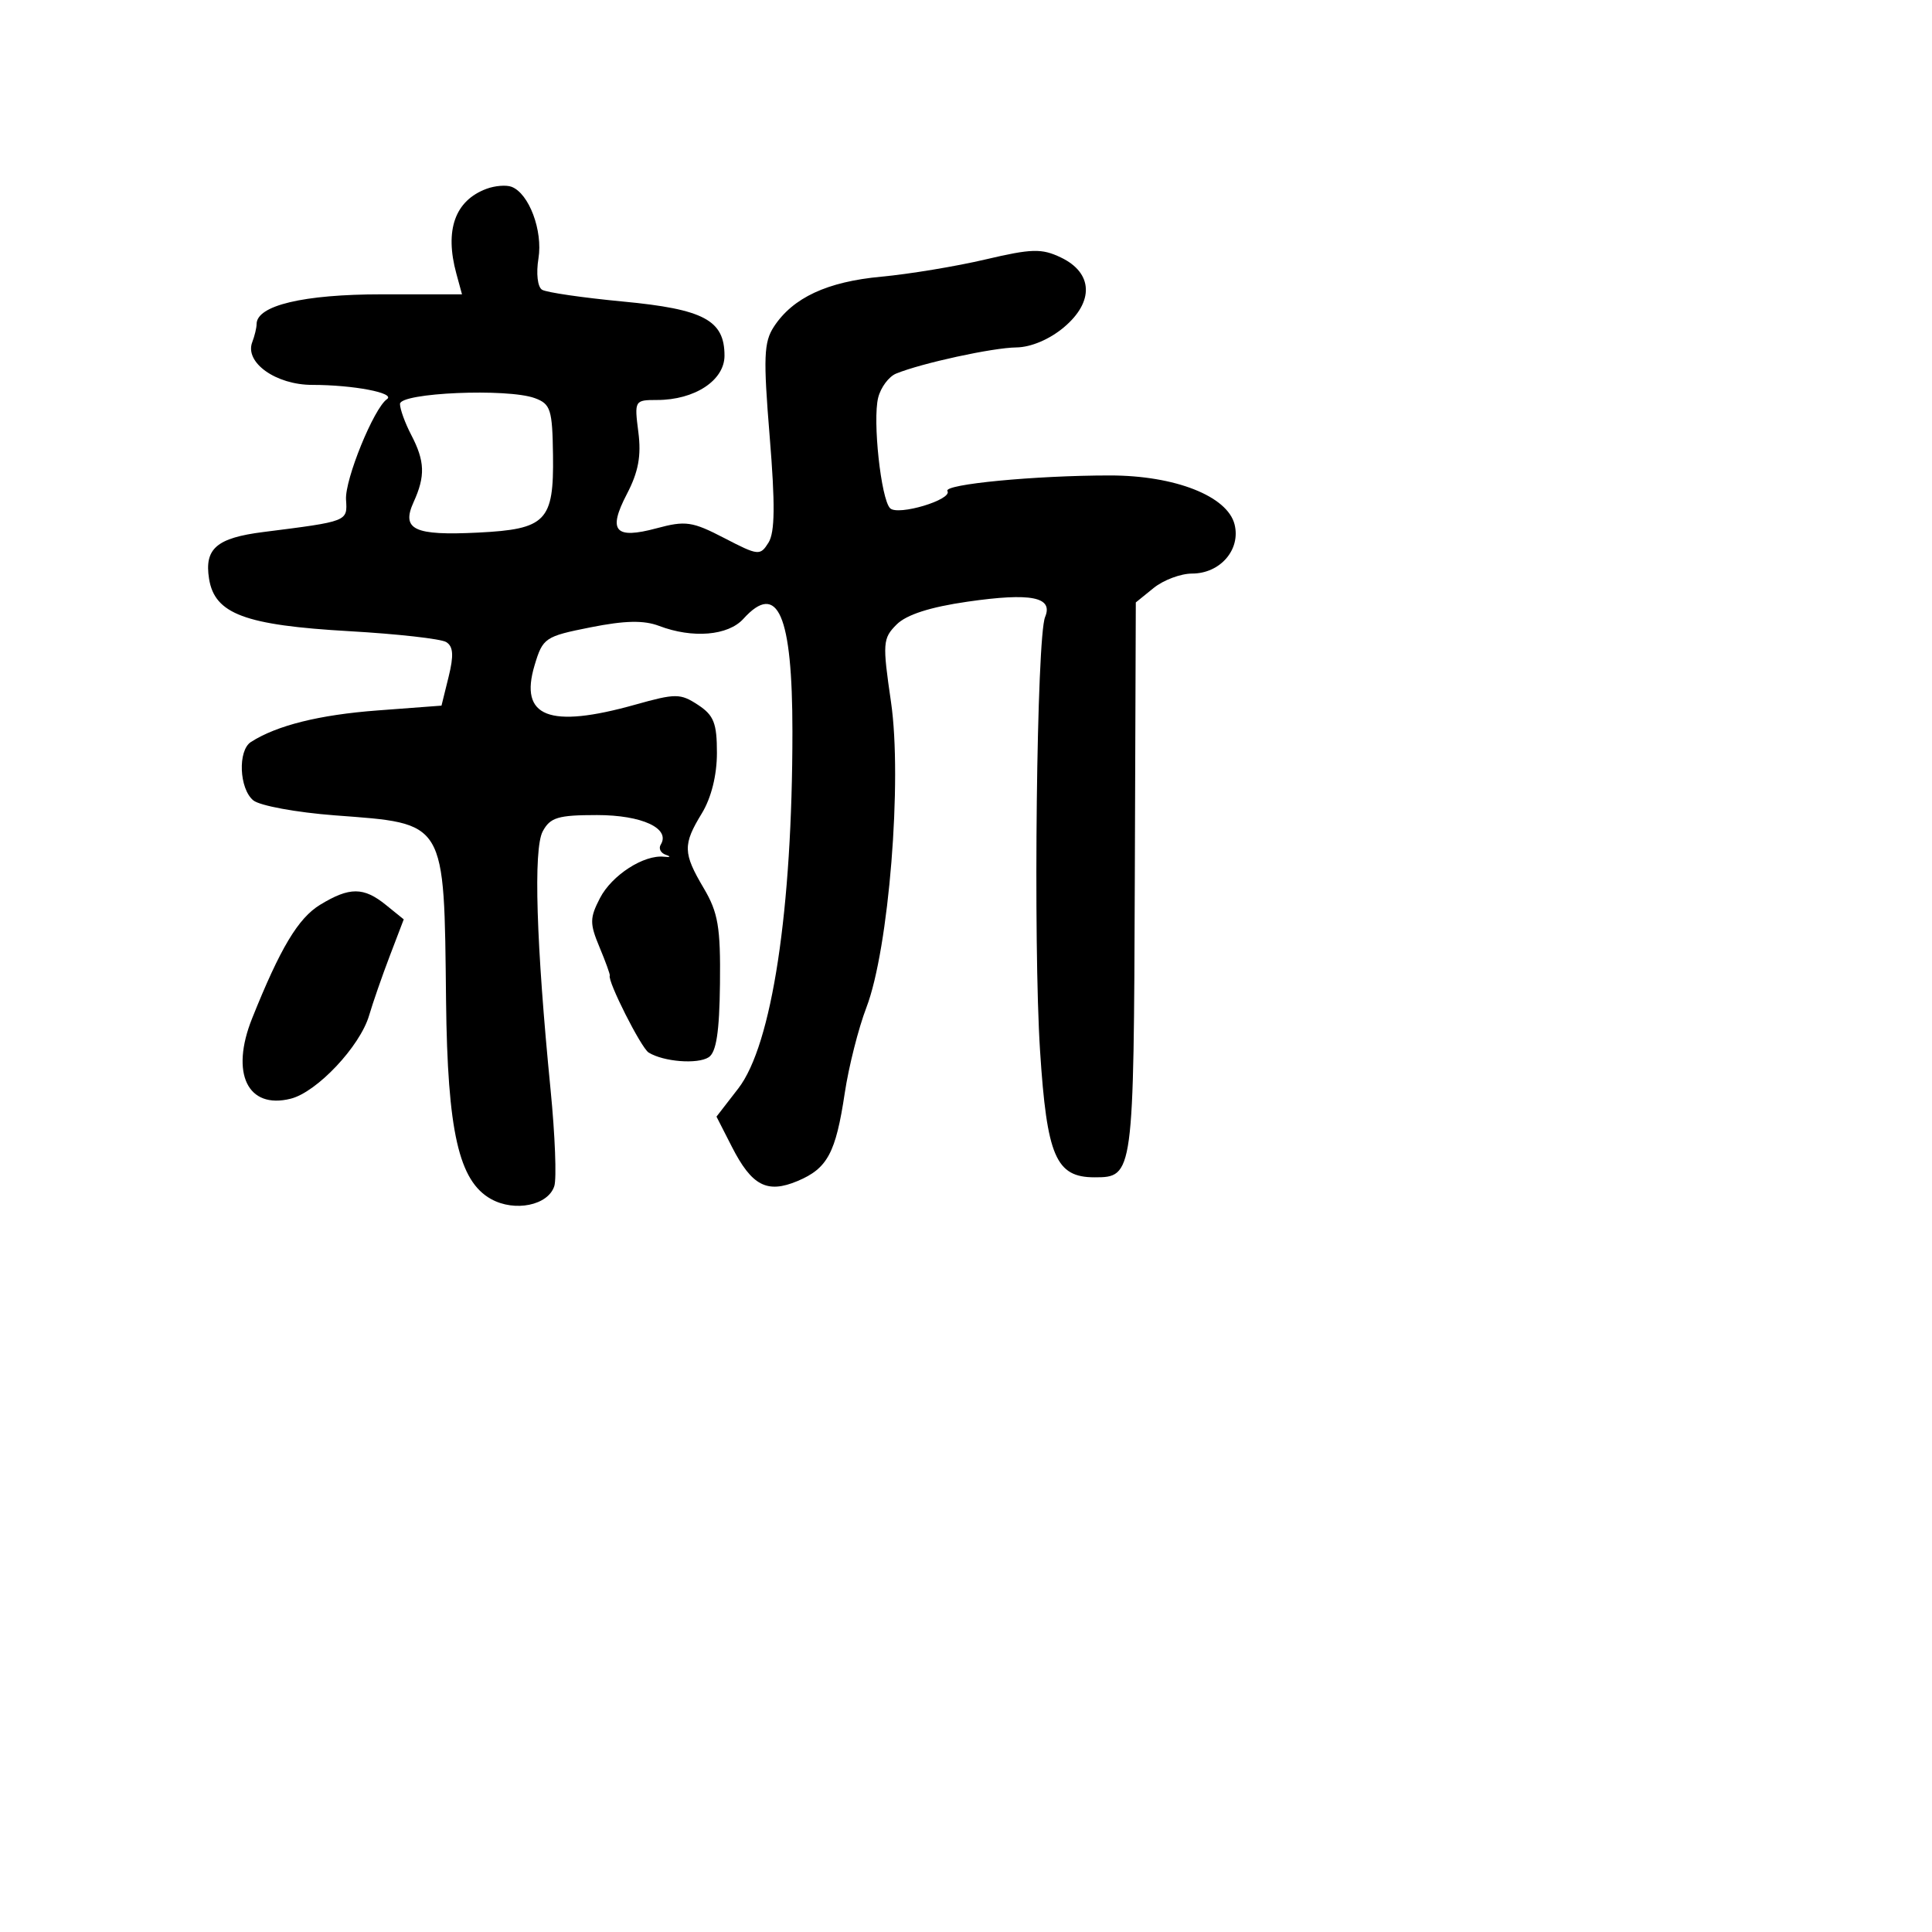 <svg xmlns="http://www.w3.org/2000/svg" width="256" height="256" viewBox="0 0 256 256" version="1.1">
	<path d="M 64.465 25.020 C 60.286 26.574, 58.895 30.482, 60.467 36.250 L 61.217 39 50.559 39 C 40.206 39, 34 40.478, 34 42.944 C 34 43.435, 33.740 44.513, 33.423 45.341 C 32.390 48.032, 36.560 51, 41.375 51 C 46.816 51, 52.459 52.078, 51.275 52.891 C 49.536 54.086, 45.680 63.548, 45.851 66.202 C 46.038 69.114, 46.154 69.069, 34.885 70.497 C 28.706 71.280, 27.063 72.695, 27.700 76.685 C 28.444 81.350, 32.446 82.845, 46.308 83.637 C 52.663 84, 58.431 84.648, 59.125 85.077 C 60.064 85.657, 60.145 86.838, 59.444 89.679 L 58.500 93.500 50 94.139 C 42.306 94.718, 36.674 96.123, 33.250 98.317 C 31.492 99.444, 31.693 104.500, 33.557 106.047 C 34.413 106.758, 39.283 107.654, 44.380 108.040 C 59.207 109.161, 58.836 108.542, 59.105 132.638 C 59.298 149.937, 60.791 156.504, 65.069 158.881 C 68.212 160.626, 72.637 159.718, 73.449 157.162 C 73.769 156.153, 73.547 150.416, 72.956 144.414 C 71.044 124.992, 70.663 112.498, 71.913 110.162 C 72.903 108.313, 73.943 108, 79.107 108 C 85.065 108, 88.879 109.769, 87.552 111.917 C 87.235 112.429, 87.544 113.039, 88.238 113.271 C 88.936 113.504, 88.830 113.617, 88 113.523 C 85.324 113.220, 81.071 115.961, 79.498 119.004 C 78.135 121.639, 78.129 122.372, 79.438 125.505 C 80.249 127.447, 80.862 129.141, 80.799 129.268 C 80.461 129.956, 84.953 138.853, 85.948 139.468 C 87.924 140.689, 92.420 141.044, 93.900 140.095 C 94.912 139.445, 95.327 136.750, 95.400 130.349 C 95.485 122.855, 95.156 120.917, 93.250 117.693 C 90.493 113.027, 90.464 111.927, 92.996 107.774 C 94.246 105.725, 94.994 102.731, 94.996 99.773 C 94.999 95.823, 94.586 94.775, 92.482 93.396 C 90.149 91.868, 89.537 91.866, 84.166 93.373 C 72.755 96.575, 68.779 95.019, 70.835 88.155 C 71.925 84.517, 72.207 84.326, 78.254 83.124 C 82.817 82.217, 85.306 82.166, 87.335 82.937 C 91.777 84.626, 96.481 84.231, 98.500 82 C 103.057 76.965, 105 81.431, 105 96.941 C 105 120.575, 102.285 138.466, 97.825 144.230 L 94.939 147.959 96.973 151.946 C 99.618 157.131, 101.646 158.189, 105.685 156.490 C 109.644 154.826, 110.743 152.774, 111.935 144.829 C 112.457 141.348, 113.747 136.250, 114.802 133.500 C 117.776 125.748, 119.577 103.372, 118.061 93.004 C 116.922 85.213, 116.967 84.589, 118.803 82.753 C 120.110 81.446, 123.228 80.442, 128.204 79.725 C 136.630 78.511, 139.591 79.097, 138.481 81.758 C 137.364 84.440, 136.892 124.943, 137.812 139.218 C 138.716 153.236, 139.905 156, 145.033 156 C 150.195 156, 150.225 155.780, 150.368 116.418 L 150.500 79.825 152.861 77.912 C 154.159 76.861, 156.452 76, 157.956 76 C 161.681 76, 164.425 72.829, 163.587 69.491 C 162.644 65.734, 155.686 63, 147.068 63 C 137.175 63, 124.986 64.168, 125.539 65.064 C 126.242 66.200, 118.981 68.381, 117.944 67.344 C 116.736 66.136, 115.609 55.694, 116.363 52.690 C 116.704 51.332, 117.774 49.897, 118.741 49.502 C 122.136 48.115, 131.532 46.071, 134.673 46.036 C 136.602 46.014, 139.074 44.967, 140.977 43.366 C 144.999 39.981, 144.831 36.150, 140.571 34.117 C 138.024 32.901, 136.718 32.936, 130.571 34.380 C 126.682 35.293, 120.477 36.320, 116.782 36.662 C 109.610 37.325, 105.070 39.437, 102.550 43.283 C 101.208 45.331, 101.130 47.353, 101.988 57.857 C 102.723 66.849, 102.682 70.536, 101.833 71.895 C 100.729 73.663, 100.487 73.638, 95.972 71.296 C 91.732 69.096, 90.838 68.966, 87.004 69.999 C 81.473 71.488, 80.506 70.371, 83.069 65.454 C 84.594 62.528, 84.988 60.394, 84.584 57.250 C 84.047 53.065, 84.085 53, 87.069 53 C 92.049 53, 96 50.403, 96 47.129 C 96 42.428, 93.261 40.968, 82.535 39.954 C 77.221 39.451, 72.402 38.748, 71.826 38.393 C 71.231 38.025, 71.025 36.234, 71.348 34.243 C 71.946 30.558, 70.097 25.632, 67.787 24.753 C 67.079 24.483, 65.584 24.603, 64.465 25.020 M 53 53.526 C 53 54.211, 53.672 56.060, 54.494 57.636 C 56.304 61.107, 56.374 63.085, 54.807 66.525 C 53.143 70.177, 54.866 70.995, 63.339 70.572 C 72.365 70.122, 73.393 69.064, 73.276 60.338 C 73.196 54.268, 72.962 53.530, 70.880 52.760 C 67.266 51.423, 53 52.035, 53 53.526 M 42.414 119.889 C 39.508 121.662, 37.130 125.637, 33.400 134.958 C 30.495 142.219, 32.806 147.019, 38.517 145.585 C 41.999 144.711, 47.710 138.644, 48.911 134.544 C 49.402 132.870, 50.634 129.322, 51.650 126.661 L 53.498 121.821 51.138 119.911 C 48.180 117.515, 46.315 117.511, 42.414 119.889" stroke="none" fill="black" fill-rule="evenodd"/>
</svg>